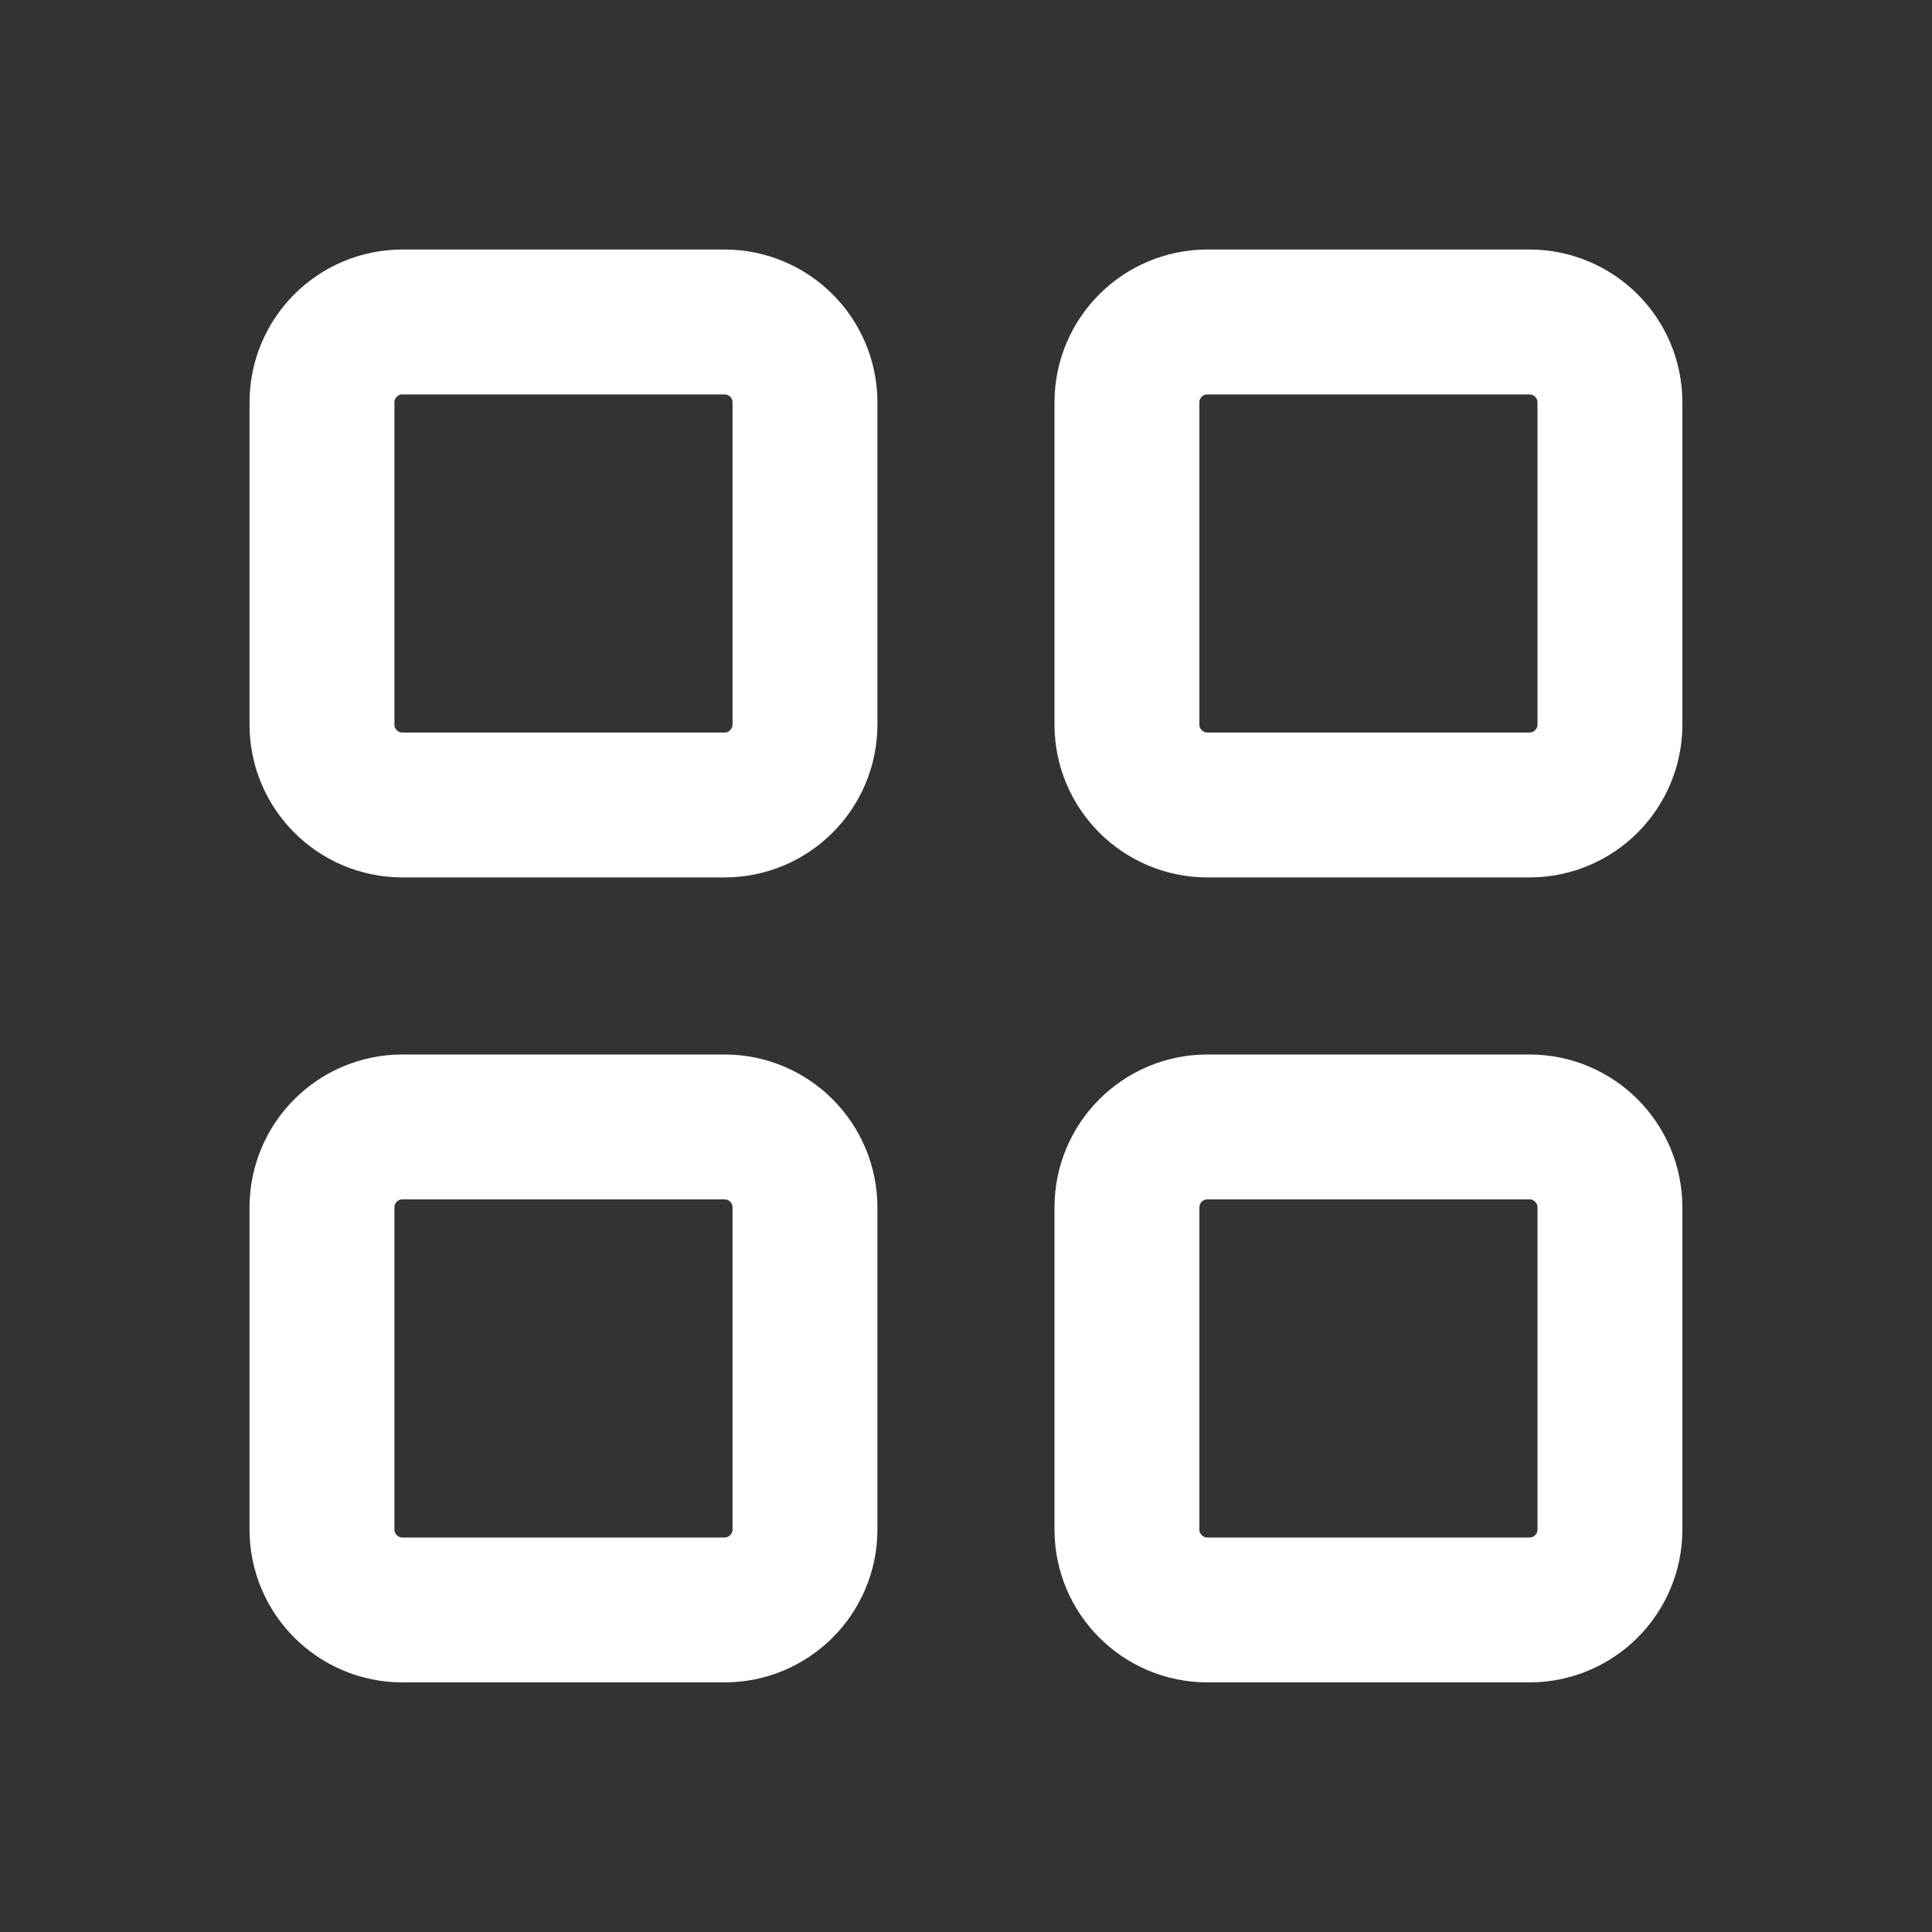 <svg width="20" height="20" viewBox="0 0 20 20" fill="none" xmlns="http://www.w3.org/2000/svg">
<rect x="0" y="0" width="20" height="20" fill="#333333" stroke="none"/>
<path d="M3.333 4.166C3.333 3.706 3.706 3.333 4.166 3.333H7.5C7.96 3.333 8.333 3.706 8.333 4.166V7.5C8.333 7.96 7.96 8.333 7.5 8.333H4.166C3.706 8.333 3.333 7.96 3.333 7.5V4.166Z" stroke="white" stroke-width="1.5" stroke-linecap="round" stroke-linejoin="round"/>
<path d="M3.333 12.5C3.333 12.039 3.706 11.666 4.166 11.666H7.5C7.96 11.666 8.333 12.039 8.333 12.5V15.833C8.333 16.293 7.96 16.666 7.5 16.666H4.166C3.706 16.666 3.333 16.293 3.333 15.833V12.5Z" stroke="white" stroke-width="1.5" stroke-linecap="round" stroke-linejoin="round"/>
<path d="M11.666 4.166C11.666 3.706 12.039 3.333 12.5 3.333H15.833C16.293 3.333 16.666 3.706 16.666 4.166V7.5C16.666 7.96 16.293 8.333 15.833 8.333H12.5C12.039 8.333 11.666 7.96 11.666 7.5V4.166Z" stroke="white" stroke-width="1.5" stroke-linecap="round" stroke-linejoin="round"/>
<path d="M11.666 12.5C11.666 12.039 12.039 11.666 12.5 11.666H15.833C16.293 11.666 16.666 12.039 16.666 12.5V15.833C16.666 16.293 16.293 16.666 15.833 16.666H12.5C12.039 16.666 11.666 16.293 11.666 15.833V12.5Z" stroke="white" stroke-width="1.5" stroke-linecap="round" stroke-linejoin="round"/>
</svg>
